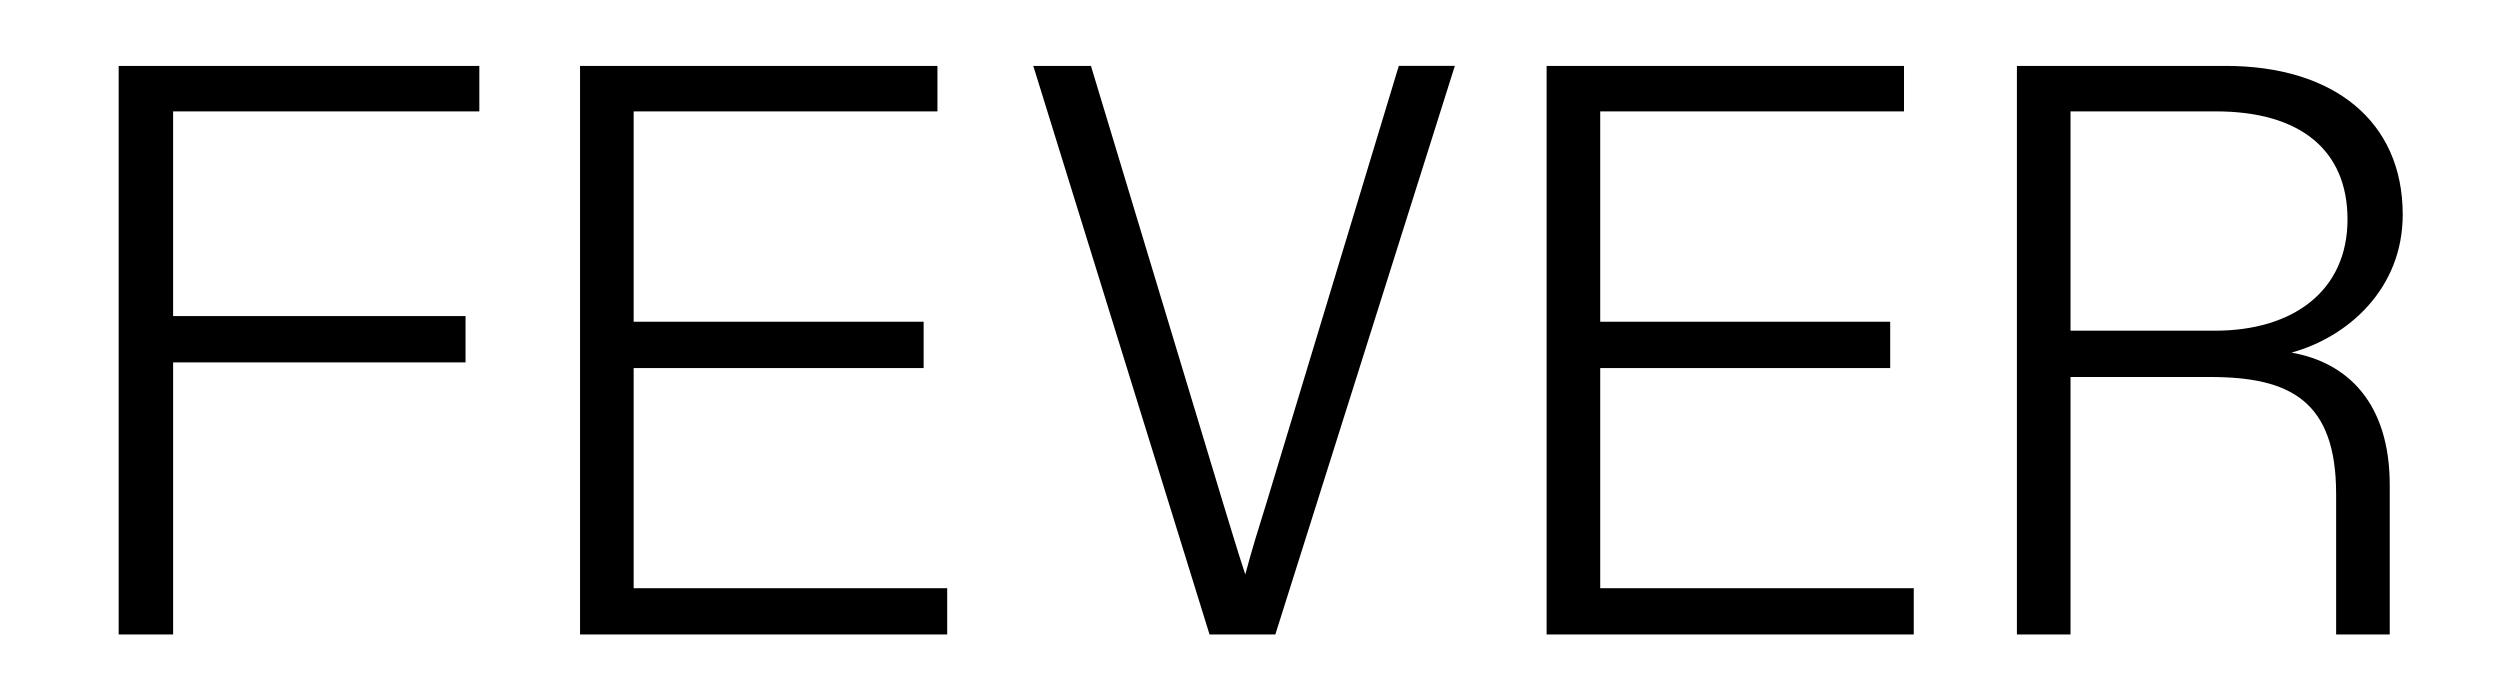 <svg xmlns="http://www.w3.org/2000/svg" width="5140" height="1440" viewBox="0 0 5140 1440"><path d="M4257,229h298.93c172,0,270.54,78.49,270.54,222.11,0,147-111.89,228.79-272.21,228.79H4257Zm0,1075.48V775.11h287.24c163.66,0,258.85,48.43,258.85,240.48V1304.5h110.22V997.22c0-168.67-86.84-252.17-202.07-272.21C4826.45,693.28,4940,594.75,4940,441.11c0-192-141.95-305.61-364.06-305.61H4146.76v1169Zm-322.3,0v-95.19H3290.06V756.74h596.19V661.55H3290.06V229h624.58V135.5h-734.8v1169Zm-1312.6,0,369.07-1169H2875.92L2605.38,1029c-16.7,53.44-31.73,101.87-45.09,152-16.7-50.1-31.73-101.87-46.76-150.3L2243,135.5H2124.42l362.39,1169Zm-674.67,0v-95.19H1302.79V756.74H1899V661.55H1302.79V229h624.58V135.5h-734.8v1169Zm-1591.49,0V745.05h601.2V649.86H355.92V229H985.51V135.5H244v1169Z"/></svg>